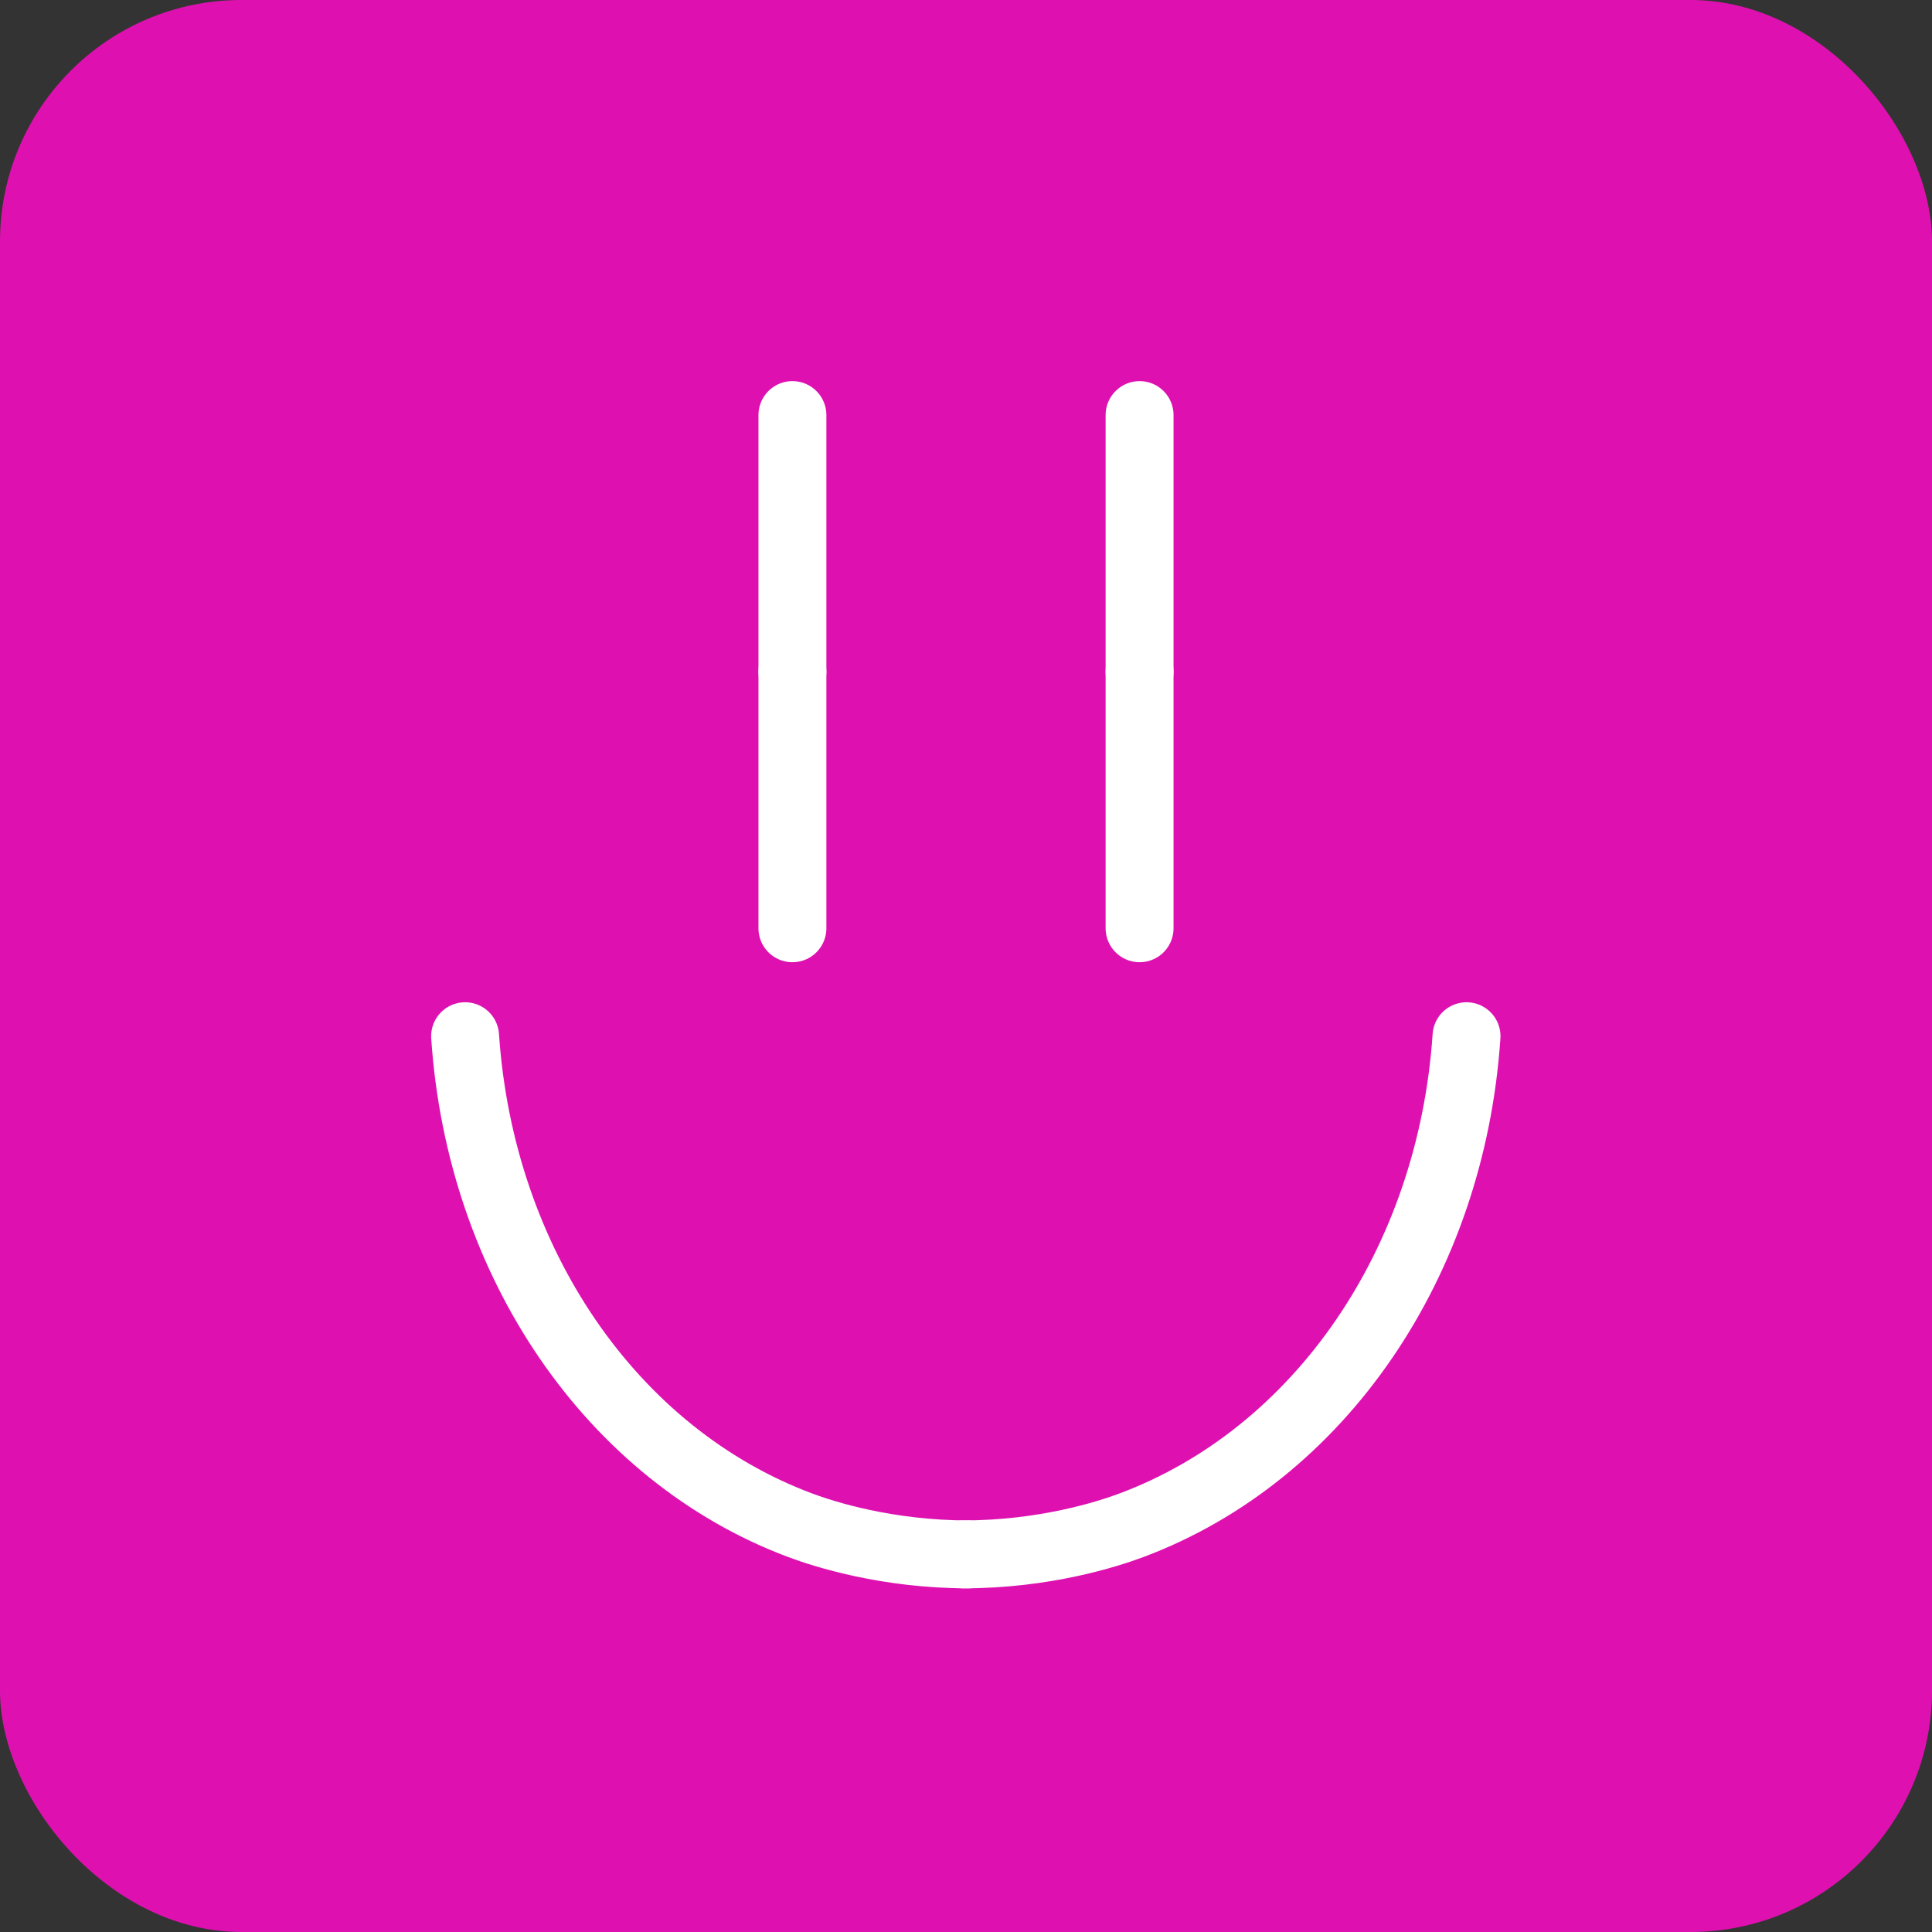 <svg xmlns="http://www.w3.org/2000/svg" viewBox="0 0 512 512" style="width: 100%;height:100%">
  <rect x="0" y="0" width="512" height="512" fill="#333333" stroke="none"/>
  <rect stroke-width="0" rx="64" id="svg_13" height="512" width="512" y="0" x="0" stroke="#FFF" fill="#DE11B0"></rect>
  <path id="left-eye-up"   class="eye" d="m210,178 l 0,-68" stroke-width="18" stroke-linecap="round" stroke="#FFF" fill="transparent"></path>
  <path id="left-eye-down" class="eye" d="m210,178 l 0,68" stroke-width="18" stroke-linecap="round" stroke="#FFF" fill="transparent"></path>

  <path id="right-eye-up"   class="eye" d="m302,178 l 0,-68" stroke-width="18" stroke-linecap="round" stroke="#FFF" fill="transparent"></path>
  <path id="right-eye-down" class="eye" d="m302,178 l 0,68" stroke-width="18" stroke-linecap="round" stroke="#FFF" fill="transparent"></path>

  <path class="mounth" id="mounth-right" d="M 255.29 411.925 C 276.773 411.925 293.439 406.605 299.856 404.205 C 349.759 385.512 384.606 334.642 388.643 274.61" stroke-width="18" stroke-linecap="round" stroke="#FFF" fill="transparent"></path>
  <path class="mounth" id="mounth-left" d="M256.611 411.925C235.128 411.925 218.462 406.605 212.045 404.205 162.141 385.512 127.294 334.642 123.258 274.61" stroke-width="18" stroke-linecap="round" stroke="#FFF" fill="transparent"></path>
</svg>